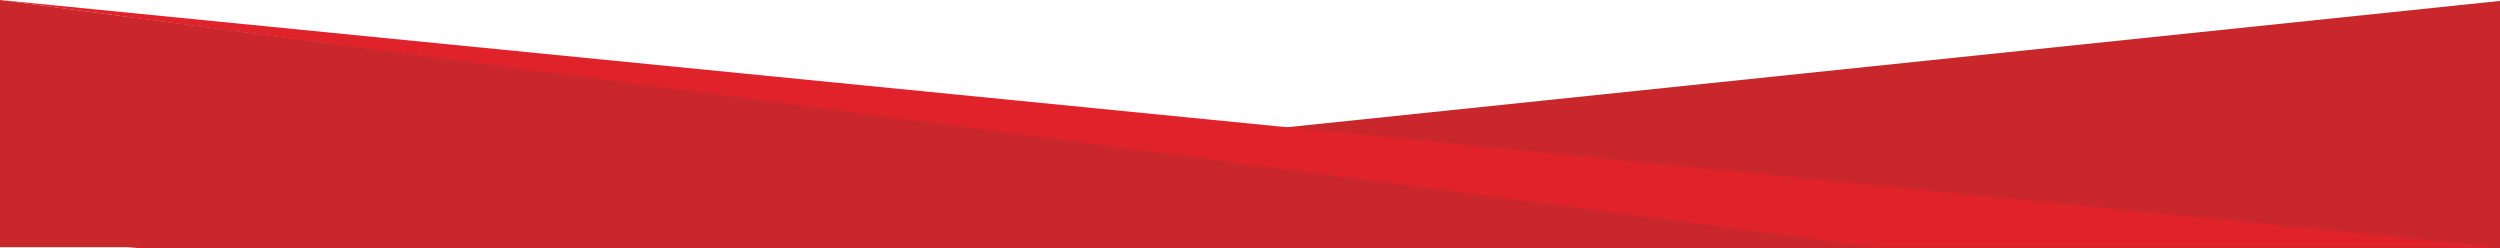 <?xml version="1.0" encoding="UTF-8"?>
<!DOCTYPE svg PUBLIC "-//W3C//DTD SVG 1.1//EN" "http://www.w3.org/Graphics/SVG/1.1/DTD/svg11.dtd">
<!-- Creator: CorelDRAW X8 -->
<svg xmlns="http://www.w3.org/2000/svg" xml:space="preserve" width="325.741mm" height="32.327mm" version="1.1" style="shape-rendering:geometricPrecision; text-rendering:geometricPrecision; image-rendering:optimizeQuality; fill-rule:evenodd; clip-rule:evenodd"
viewBox="0 0 36137 3586"
 xmlns:xlink="http://www.w3.org/1999/xlink">
 <defs>
  <style type="text/css">
   <![CDATA[
    .fil1 {fill:#E0232A}
    .fil0 {fill:#C9272C}
   ]]>
  </style>
 </defs>
 <g id="Layer_x0020_1">
  <polygon class="fil0" points="36137,13 1830,3586 36137,3586 "/>
  <polygon class="fil1" points="0,0 36137,3573 26862,3573 "/>
  <polygon class="fil0" points="0,0 27126,3573 0,3573 "/>
 </g>
</svg>
